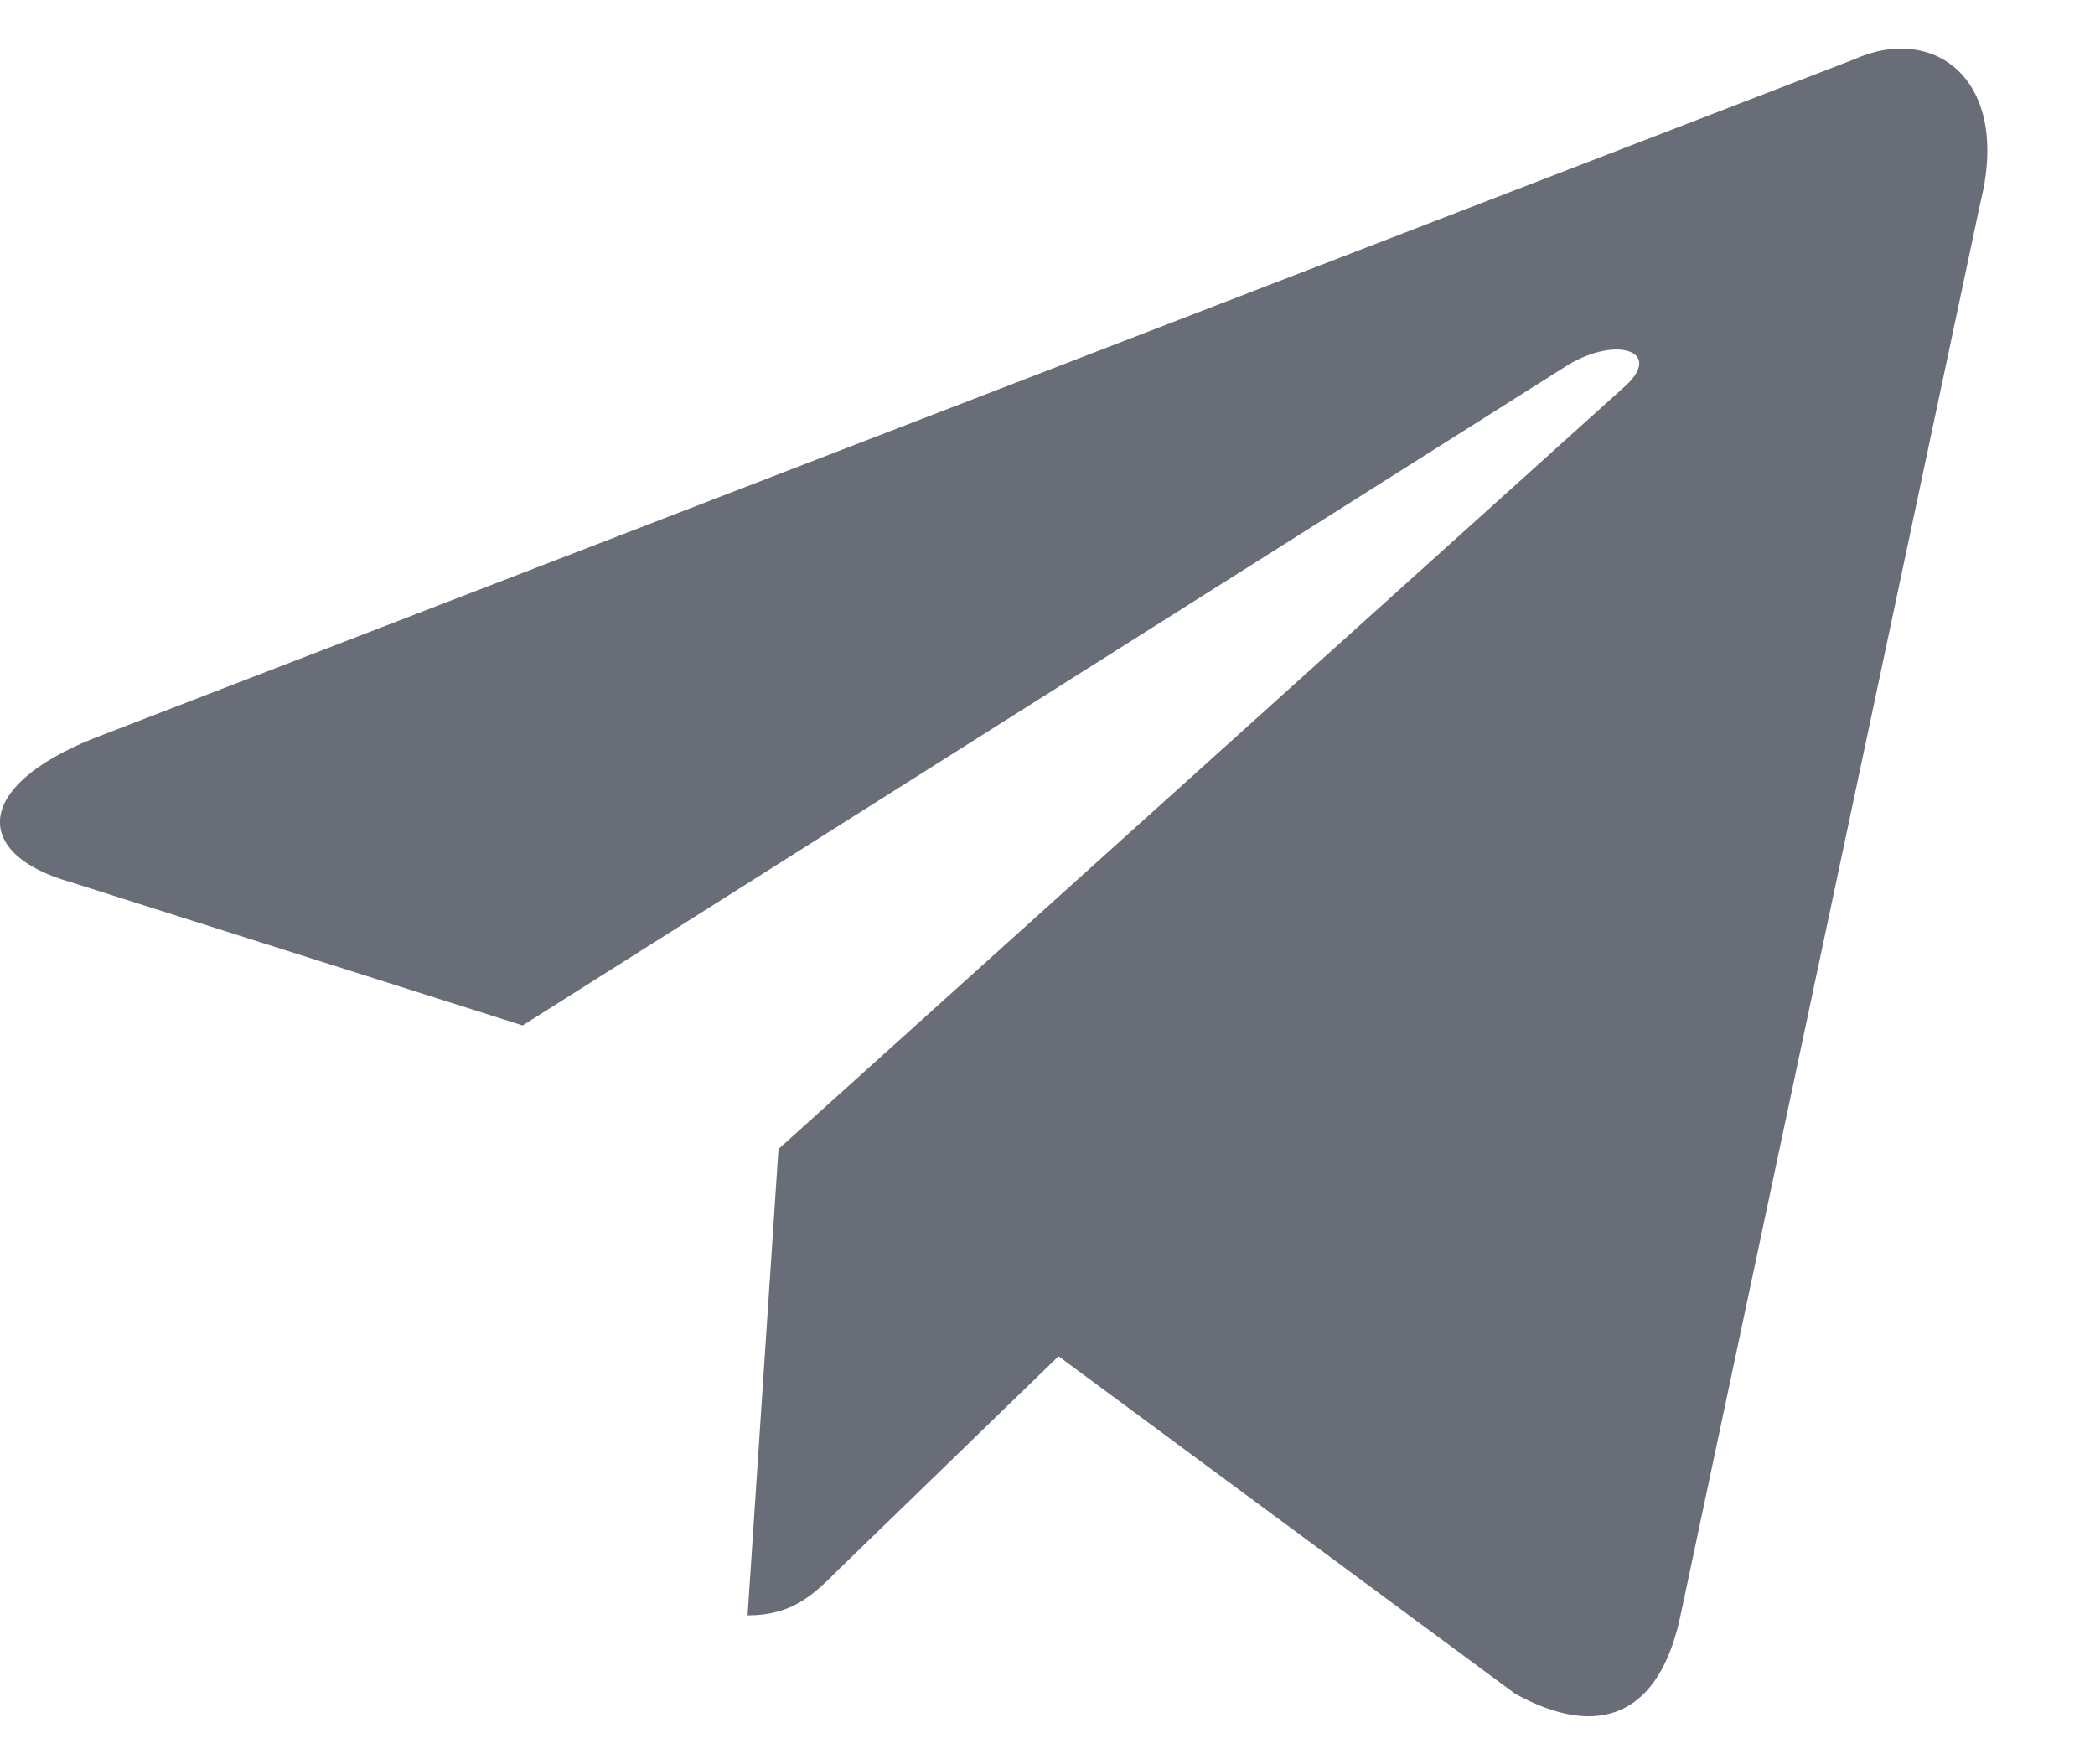 <svg width="19" height="16" viewBox="0 0 19 16" fill="none" xmlns="http://www.w3.org/2000/svg">
<path d="M6.78 14.65L7.06 10.421L14.741 3.5C15.081 3.19 14.671 3.04 14.22 3.31L4.74 9.3L0.64 8C-0.24 7.75 -0.25 7.14 0.84 6.7L16.811 0.54C17.541 0.21 18.241 0.72 17.96 1.84L15.241 14.65C15.05 15.56 14.501 15.78 13.741 15.361L9.6 12.3L7.61 14.23C7.38 14.46 7.19 14.65 6.78 14.65Z" fill="#696D78"/>
</svg>
